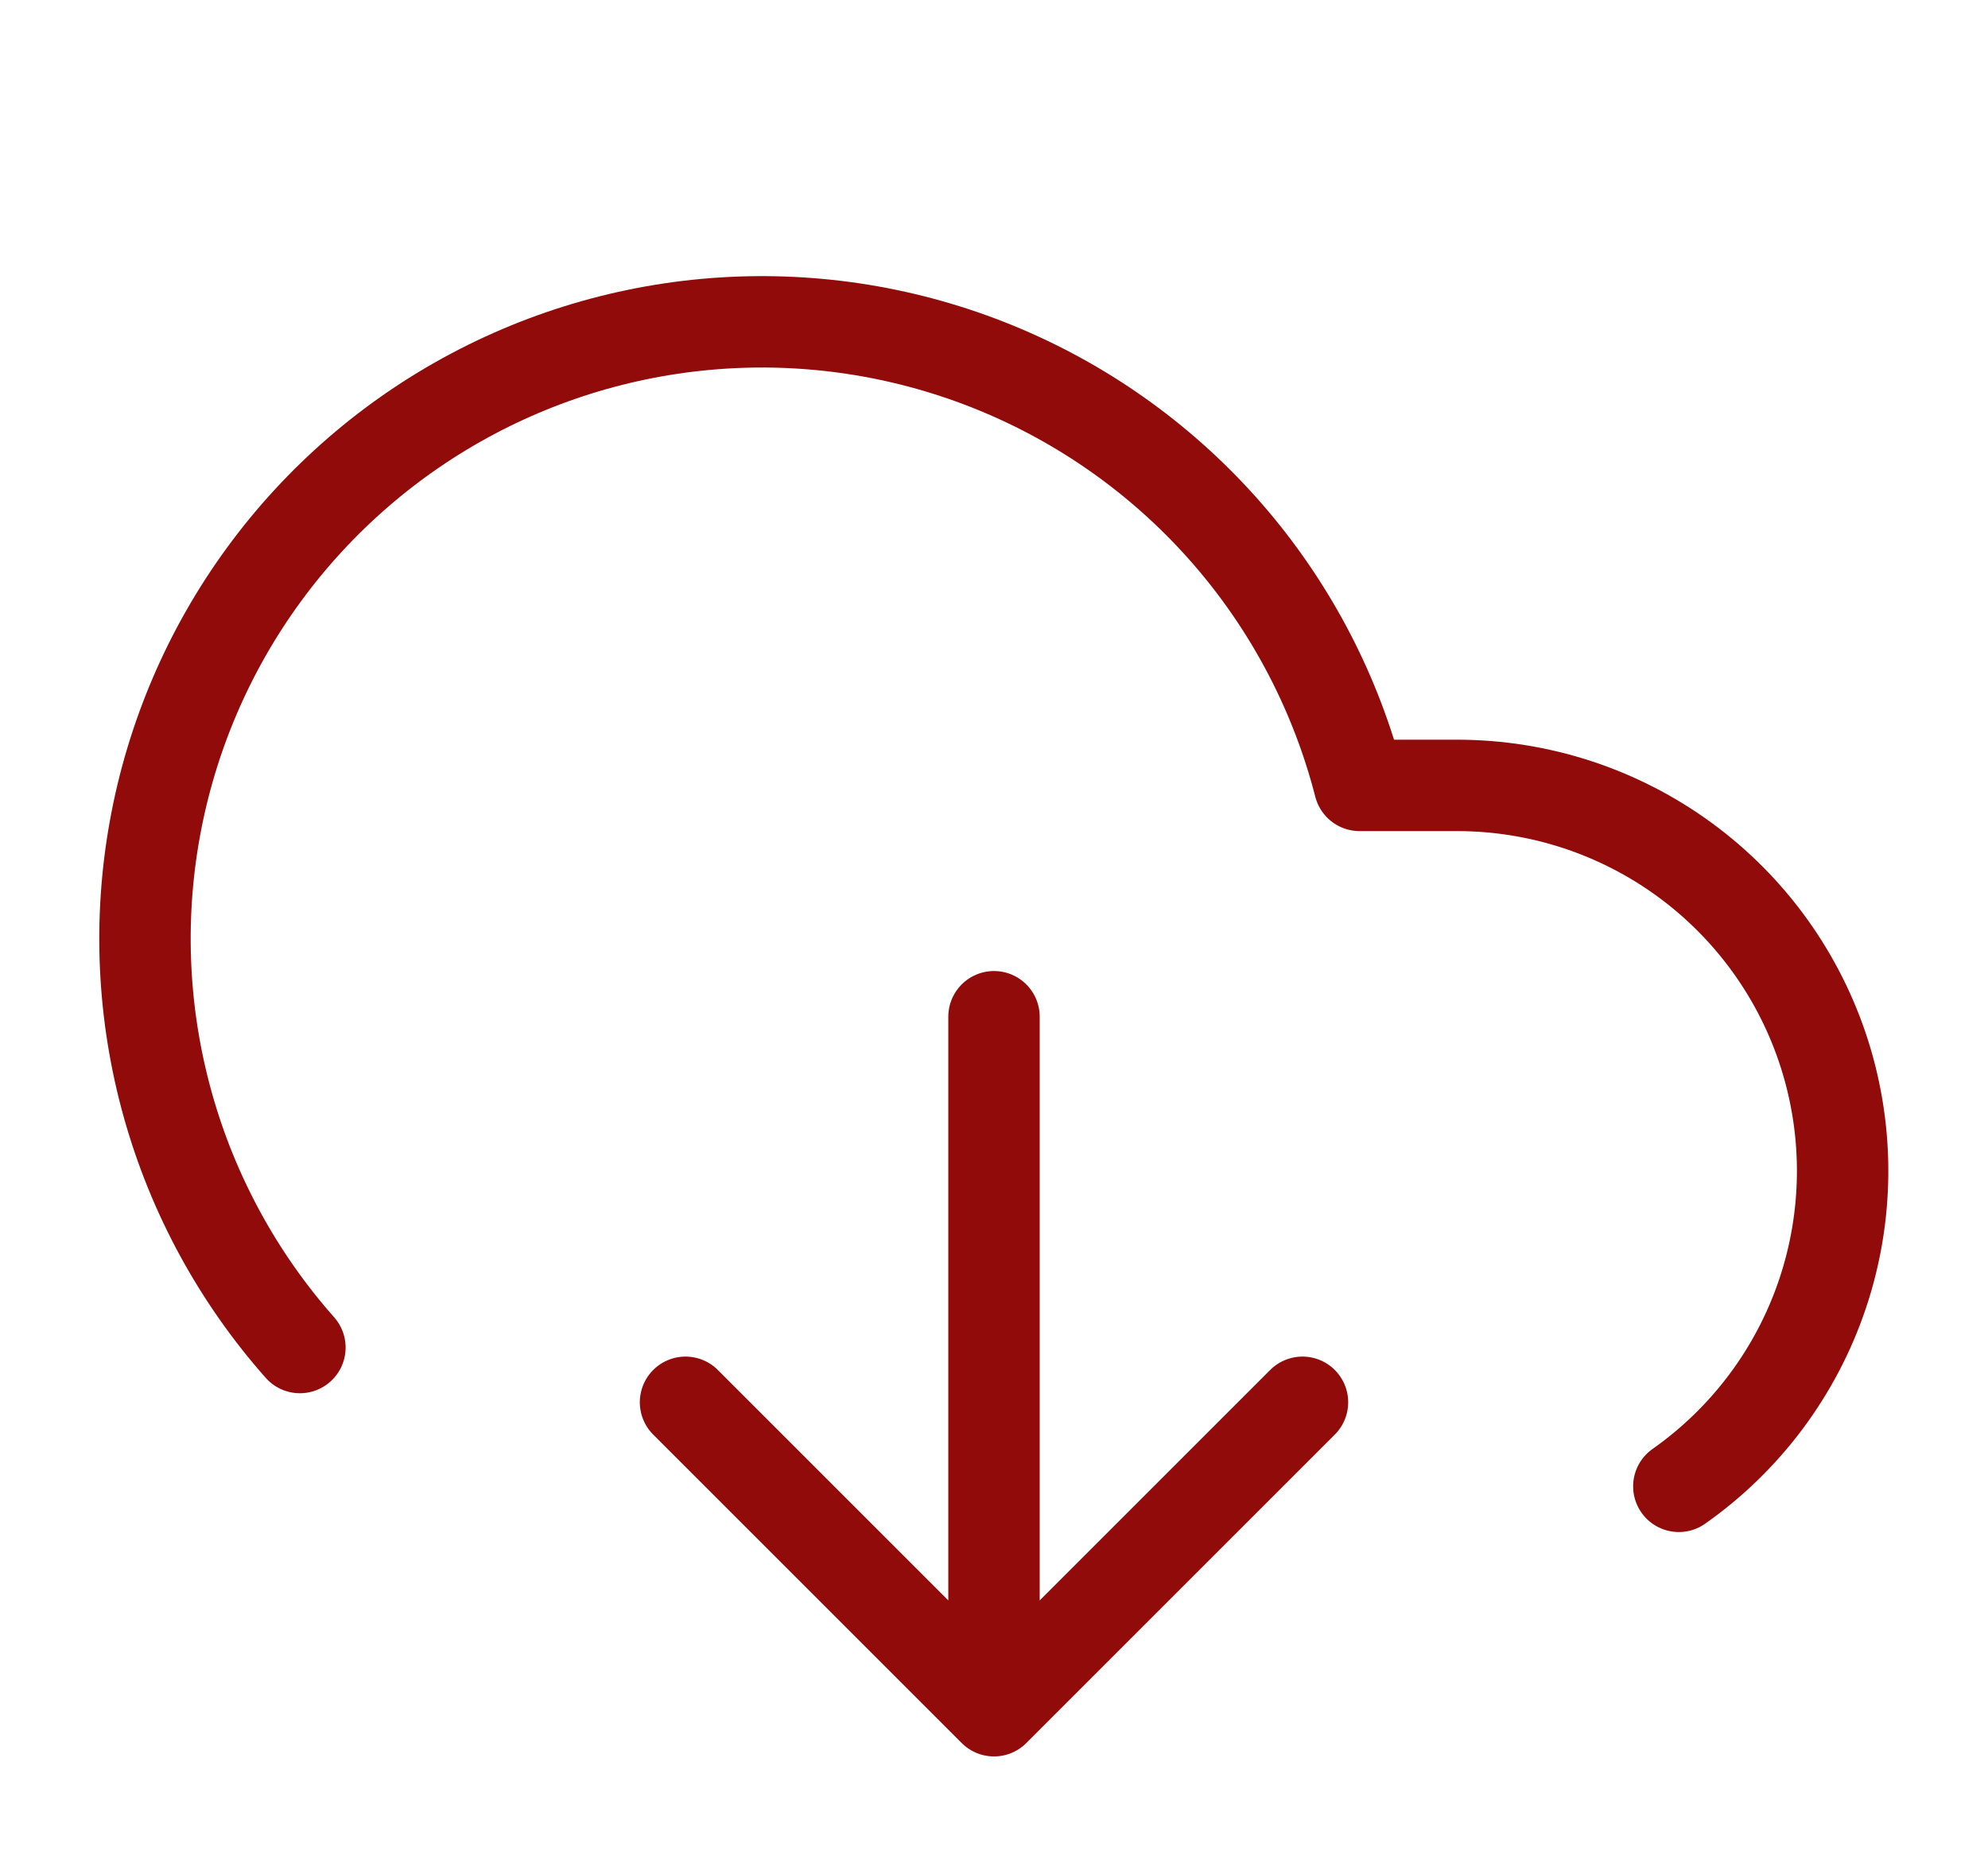 <svg width="87" height="81" viewBox="0 0 87 81" fill="none" xmlns="http://www.w3.org/2000/svg">
<g filter="url(#filter0_d_3_6)">
<path d="M30 57.375L43.5 70.875M43.5 70.875L57 57.375M43.5 70.875V40.5M73.47 61.054C76.404 58.99 78.605 56.046 79.752 52.647C80.899 49.248 80.933 45.573 79.85 42.153C78.767 38.734 76.622 35.748 73.727 33.63C70.832 31.512 67.337 30.372 63.75 30.375H59.498C58.482 26.419 56.583 22.745 53.943 19.629C51.302 16.514 47.989 14.037 44.253 12.387C40.517 10.737 36.456 9.956 32.374 10.103C28.293 10.25 24.298 11.321 20.69 13.235C17.082 15.149 13.956 17.857 11.546 21.154C9.136 24.451 7.506 28.252 6.778 32.271C6.049 36.289 6.242 40.421 7.342 44.354C8.441 48.288 10.418 51.92 13.125 54.979" stroke="#900B09" stroke-width="4" stroke-linecap="round" stroke-linejoin="round"/>
</g>
<defs>
<filter id="filter0_d_3_6" x="-1" y="0" width="89" height="89" filterUnits="userSpaceOnUse" color-interpolation-filters="sRGB">
<feFlood flood-opacity="0" result="BackgroundImageFix"/>
<feColorMatrix in="SourceAlpha" type="matrix" values="0 0 0 0 0 0 0 0 0 0 0 0 0 0 0 0 0 0 127 0" result="hardAlpha"/>
<feOffset dy="4"/>
<feGaussianBlur stdDeviation="2"/>
<feComposite in2="hardAlpha" operator="out"/>
<feColorMatrix type="matrix" values="0 0 0 0 0 0 0 0 0 0 0 0 0 0 0 0 0 0 0.25 0"/>
<feBlend mode="normal" in2="BackgroundImageFix" result="effect1_dropShadow_3_6"/>
<feBlend mode="normal" in="SourceGraphic" in2="effect1_dropShadow_3_6" result="shape"/>
</filter>
</defs>
</svg>

